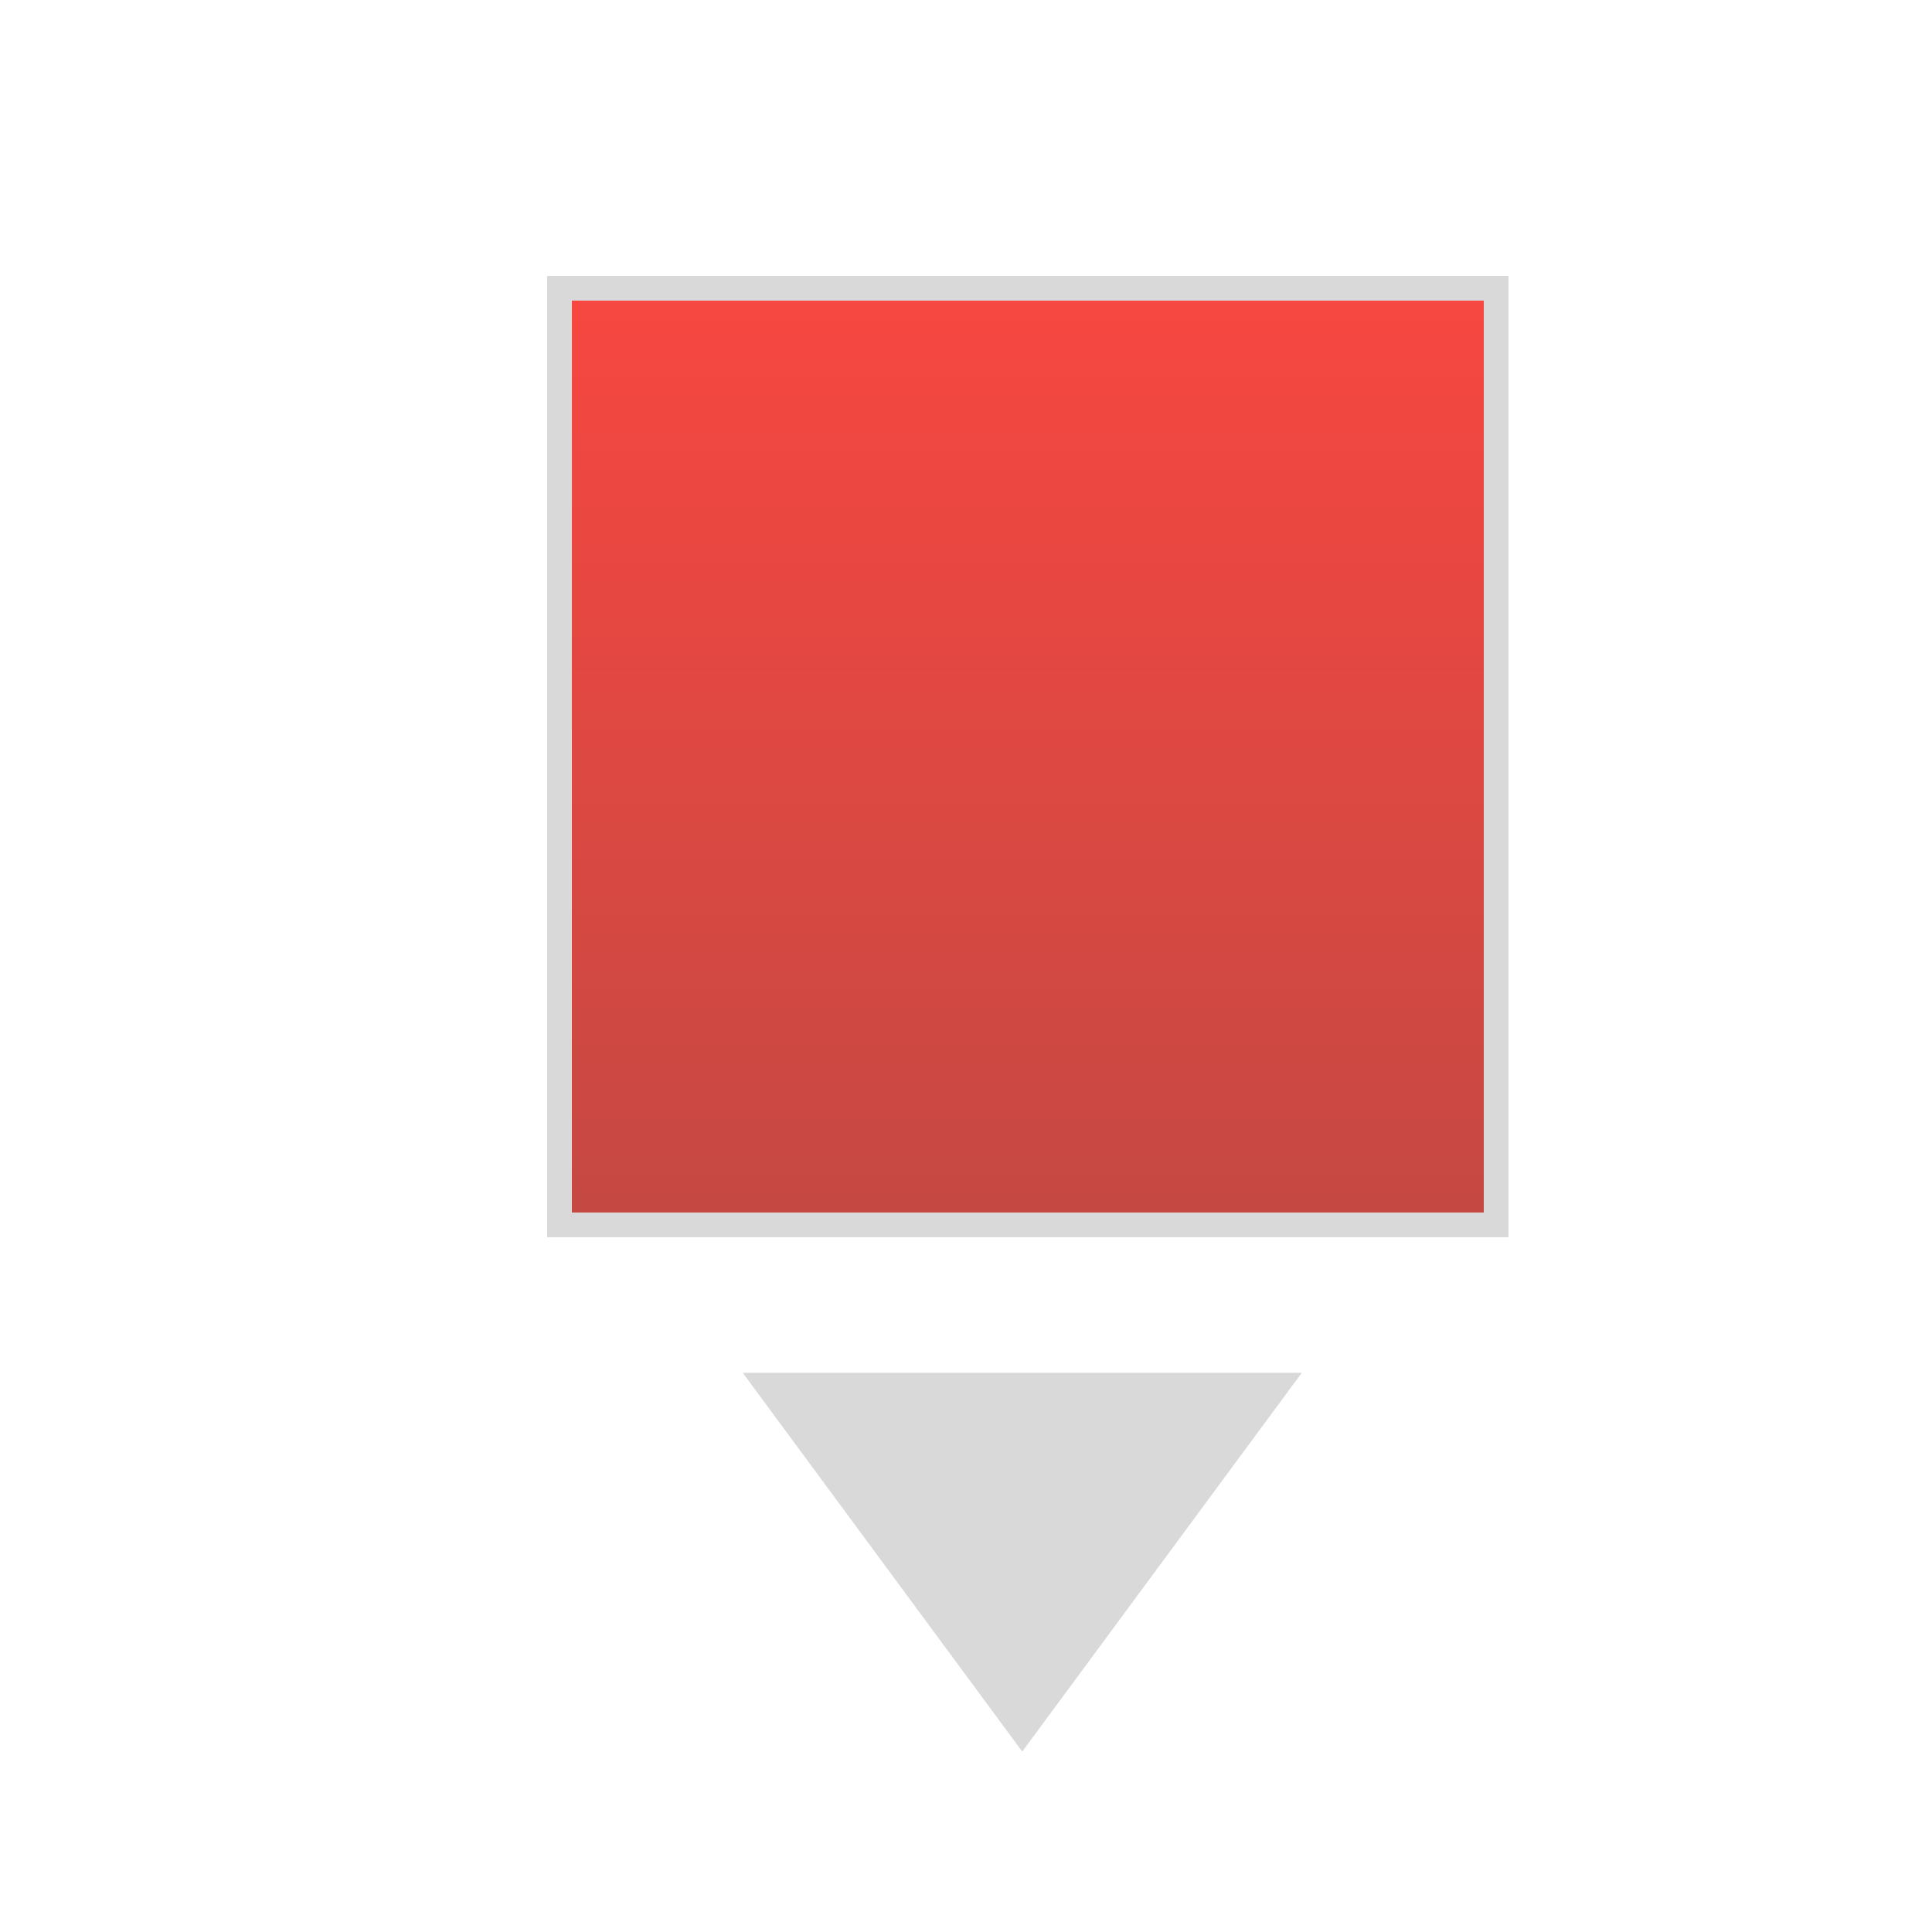 <svg width="196" height="196" viewBox="0 0 196 196" fill="none" xmlns="http://www.w3.org/2000/svg">
<g filter="url(#filter0_ddi_1351_12267)">
<rect x="50.5" y="25.5" width="97.5" height="97.5" fill="url(#paint0_linear_1351_12267)" fill-opacity="0.85" shape-rendering="crispEdges"/>
<rect x="51.75" y="26.75" width="95" height="95" stroke="#D9D9D9" stroke-width="2.5" shape-rendering="crispEdges"/>
</g>
<g filter="url(#filter1_d_1351_12267)">
<path d="M127.031 136.77L127.039 136.785C127.043 136.793 127.043 136.8 127.038 136.807L98.721 175.176C98.719 175.179 98.717 175.18 98.714 175.182C98.712 175.183 98.709 175.184 98.706 175.184C98.703 175.184 98.7 175.183 98.698 175.182C98.695 175.18 98.693 175.179 98.691 175.176C95.906 171.403 86.47 158.615 70.381 136.812C70.371 136.798 70.373 136.784 70.388 136.77H127.031Z" fill="#D9D9D9"/>
</g>
<defs>
<filter id="filter0_ddi_1351_12267" x="28.75" y="3.75" width="141" height="141" filterUnits="userSpaceOnUse" color-interpolation-filters="sRGB">
<feFlood flood-opacity="0" result="BackgroundImageFix"/>
<feColorMatrix in="SourceAlpha" type="matrix" values="0 0 0 0 0 0 0 0 0 0 0 0 0 0 0 0 0 0 127 0" result="hardAlpha"/>
<feOffset dx="5" dy="2.5"/>
<feGaussianBlur stdDeviation="1.25"/>
<feComposite in2="hardAlpha" operator="out"/>
<feColorMatrix type="matrix" values="0 0 0 0 0 0 0 0 0 0 0 0 0 0 0 0 0 0 0.45 0"/>
<feBlend mode="normal" in2="BackgroundImageFix" result="effect1_dropShadow_1351_12267"/>
<feColorMatrix in="SourceAlpha" type="matrix" values="0 0 0 0 0 0 0 0 0 0 0 0 0 0 0 0 0 0 127 0" result="hardAlpha"/>
<feOffset/>
<feGaussianBlur stdDeviation="10.875"/>
<feComposite in2="hardAlpha" operator="out"/>
<feColorMatrix type="matrix" values="0 0 0 0 0.38 0 0 0 0 0.436 0 0 0 0 1 0 0 0 0.56 0"/>
<feBlend mode="normal" in2="effect1_dropShadow_1351_12267" result="effect2_dropShadow_1351_12267"/>
<feBlend mode="normal" in="SourceGraphic" in2="effect2_dropShadow_1351_12267" result="shape"/>
<feColorMatrix in="SourceAlpha" type="matrix" values="0 0 0 0 0 0 0 0 0 0 0 0 0 0 0 0 0 0 127 0" result="hardAlpha"/>
<feOffset/>
<feGaussianBlur stdDeviation="7.5"/>
<feComposite in2="hardAlpha" operator="arithmetic" k2="-1" k3="1"/>
<feColorMatrix type="matrix" values="0 0 0 0 0 0 0 0 0 0 0 0 0 0 0 0 0 0 0.5 0"/>
<feBlend mode="normal" in2="shape" result="effect3_innerShadow_1351_12267"/>
</filter>
<filter id="filter1_d_1351_12267" x="70.375" y="136.77" width="64.167" height="43.414" filterUnits="userSpaceOnUse" color-interpolation-filters="sRGB">
<feFlood flood-opacity="0" result="BackgroundImageFix"/>
<feColorMatrix in="SourceAlpha" type="matrix" values="0 0 0 0 0 0 0 0 0 0 0 0 0 0 0 0 0 0 127 0" result="hardAlpha"/>
<feOffset dx="5" dy="2.5"/>
<feGaussianBlur stdDeviation="1.25"/>
<feComposite in2="hardAlpha" operator="out"/>
<feColorMatrix type="matrix" values="0 0 0 0 0 0 0 0 0 0 0 0 0 0 0 0 0 0 0.45 0"/>
<feBlend mode="normal" in2="BackgroundImageFix" result="effect1_dropShadow_1351_12267"/>
<feBlend mode="normal" in="SourceGraphic" in2="effect1_dropShadow_1351_12267" result="shape"/>
</filter>
<linearGradient id="paint0_linear_1351_12267" x1="99.25" y1="25.5" x2="99.25" y2="123" gradientUnits="userSpaceOnUse">
<stop stop-color="#F7271F"/>
<stop offset="1" stop-color="#BA2822"/>
</linearGradient>
</defs>
</svg>
